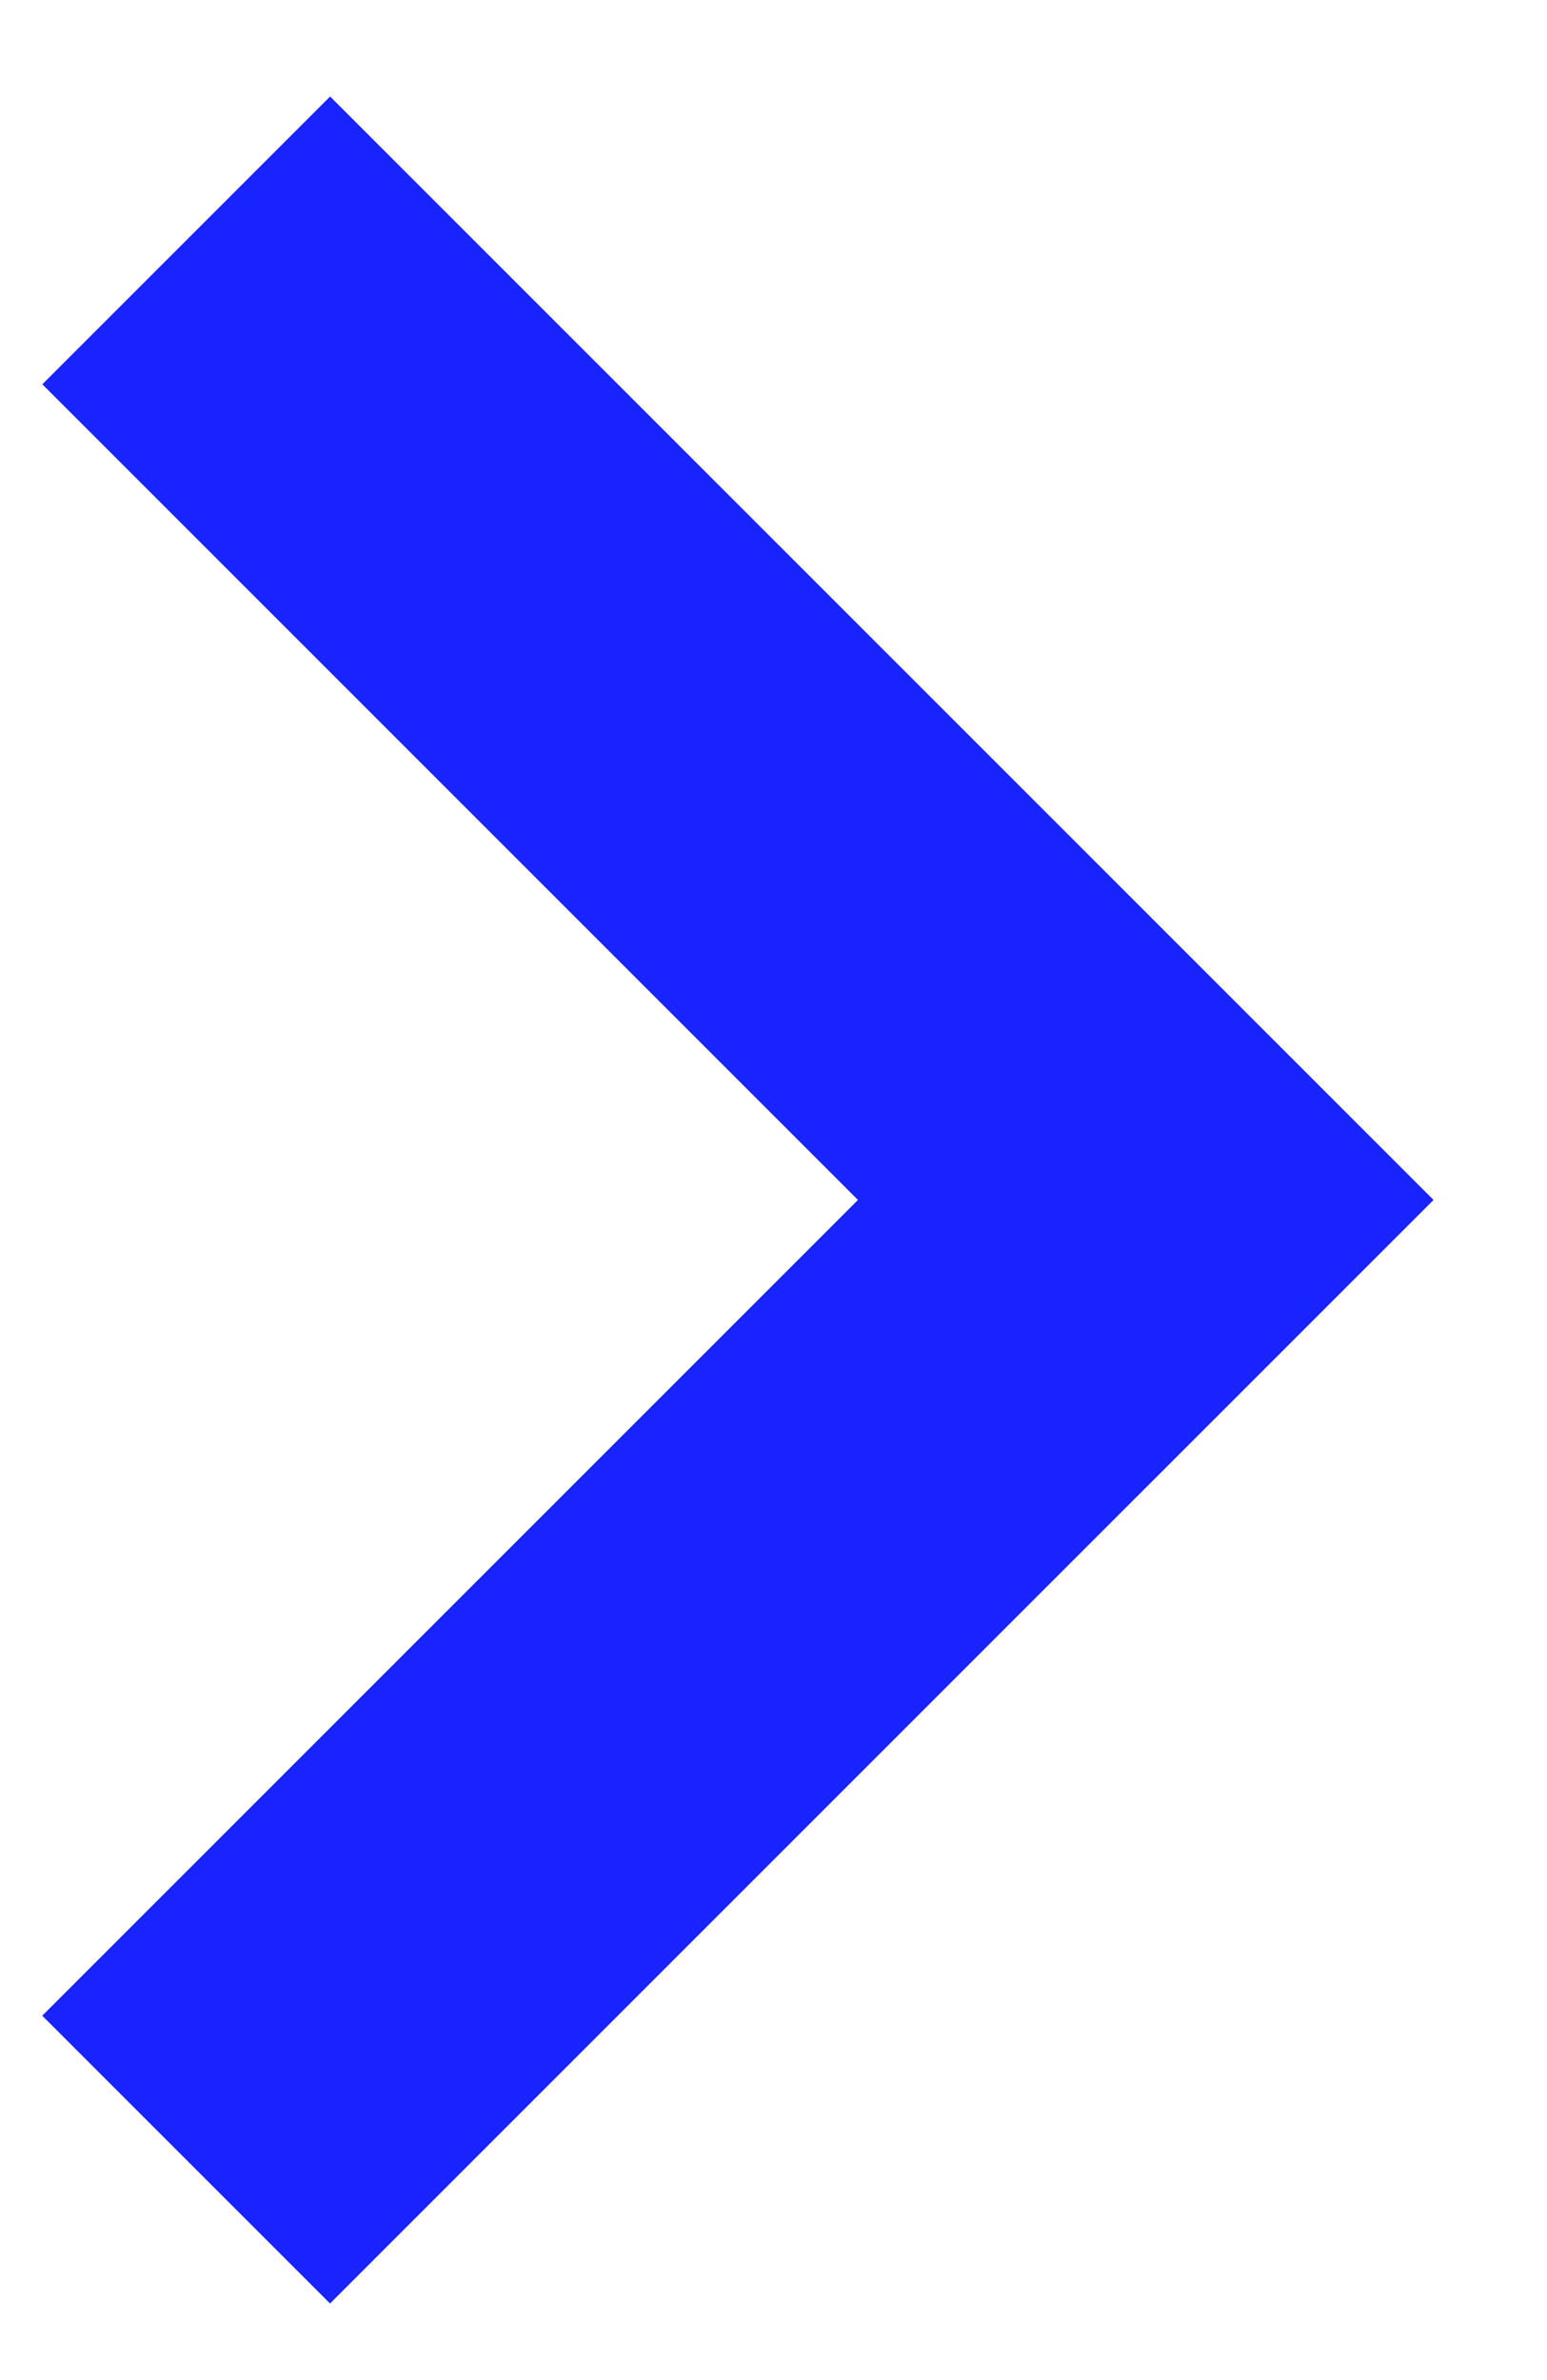 <svg width="13" height="20" viewBox="0 0 13 20" fill="none" xmlns="http://www.w3.org/2000/svg">
<rect x="0.355" y="16.938" width="13.111" height="3.42" transform="rotate(-45 0.355 16.938)" fill="#1923FF"/>
<rect x="2.774" y="0.811" width="13.111" height="3.42" transform="rotate(45 2.774 0.811)" fill="#1923FF"/>
</svg>
